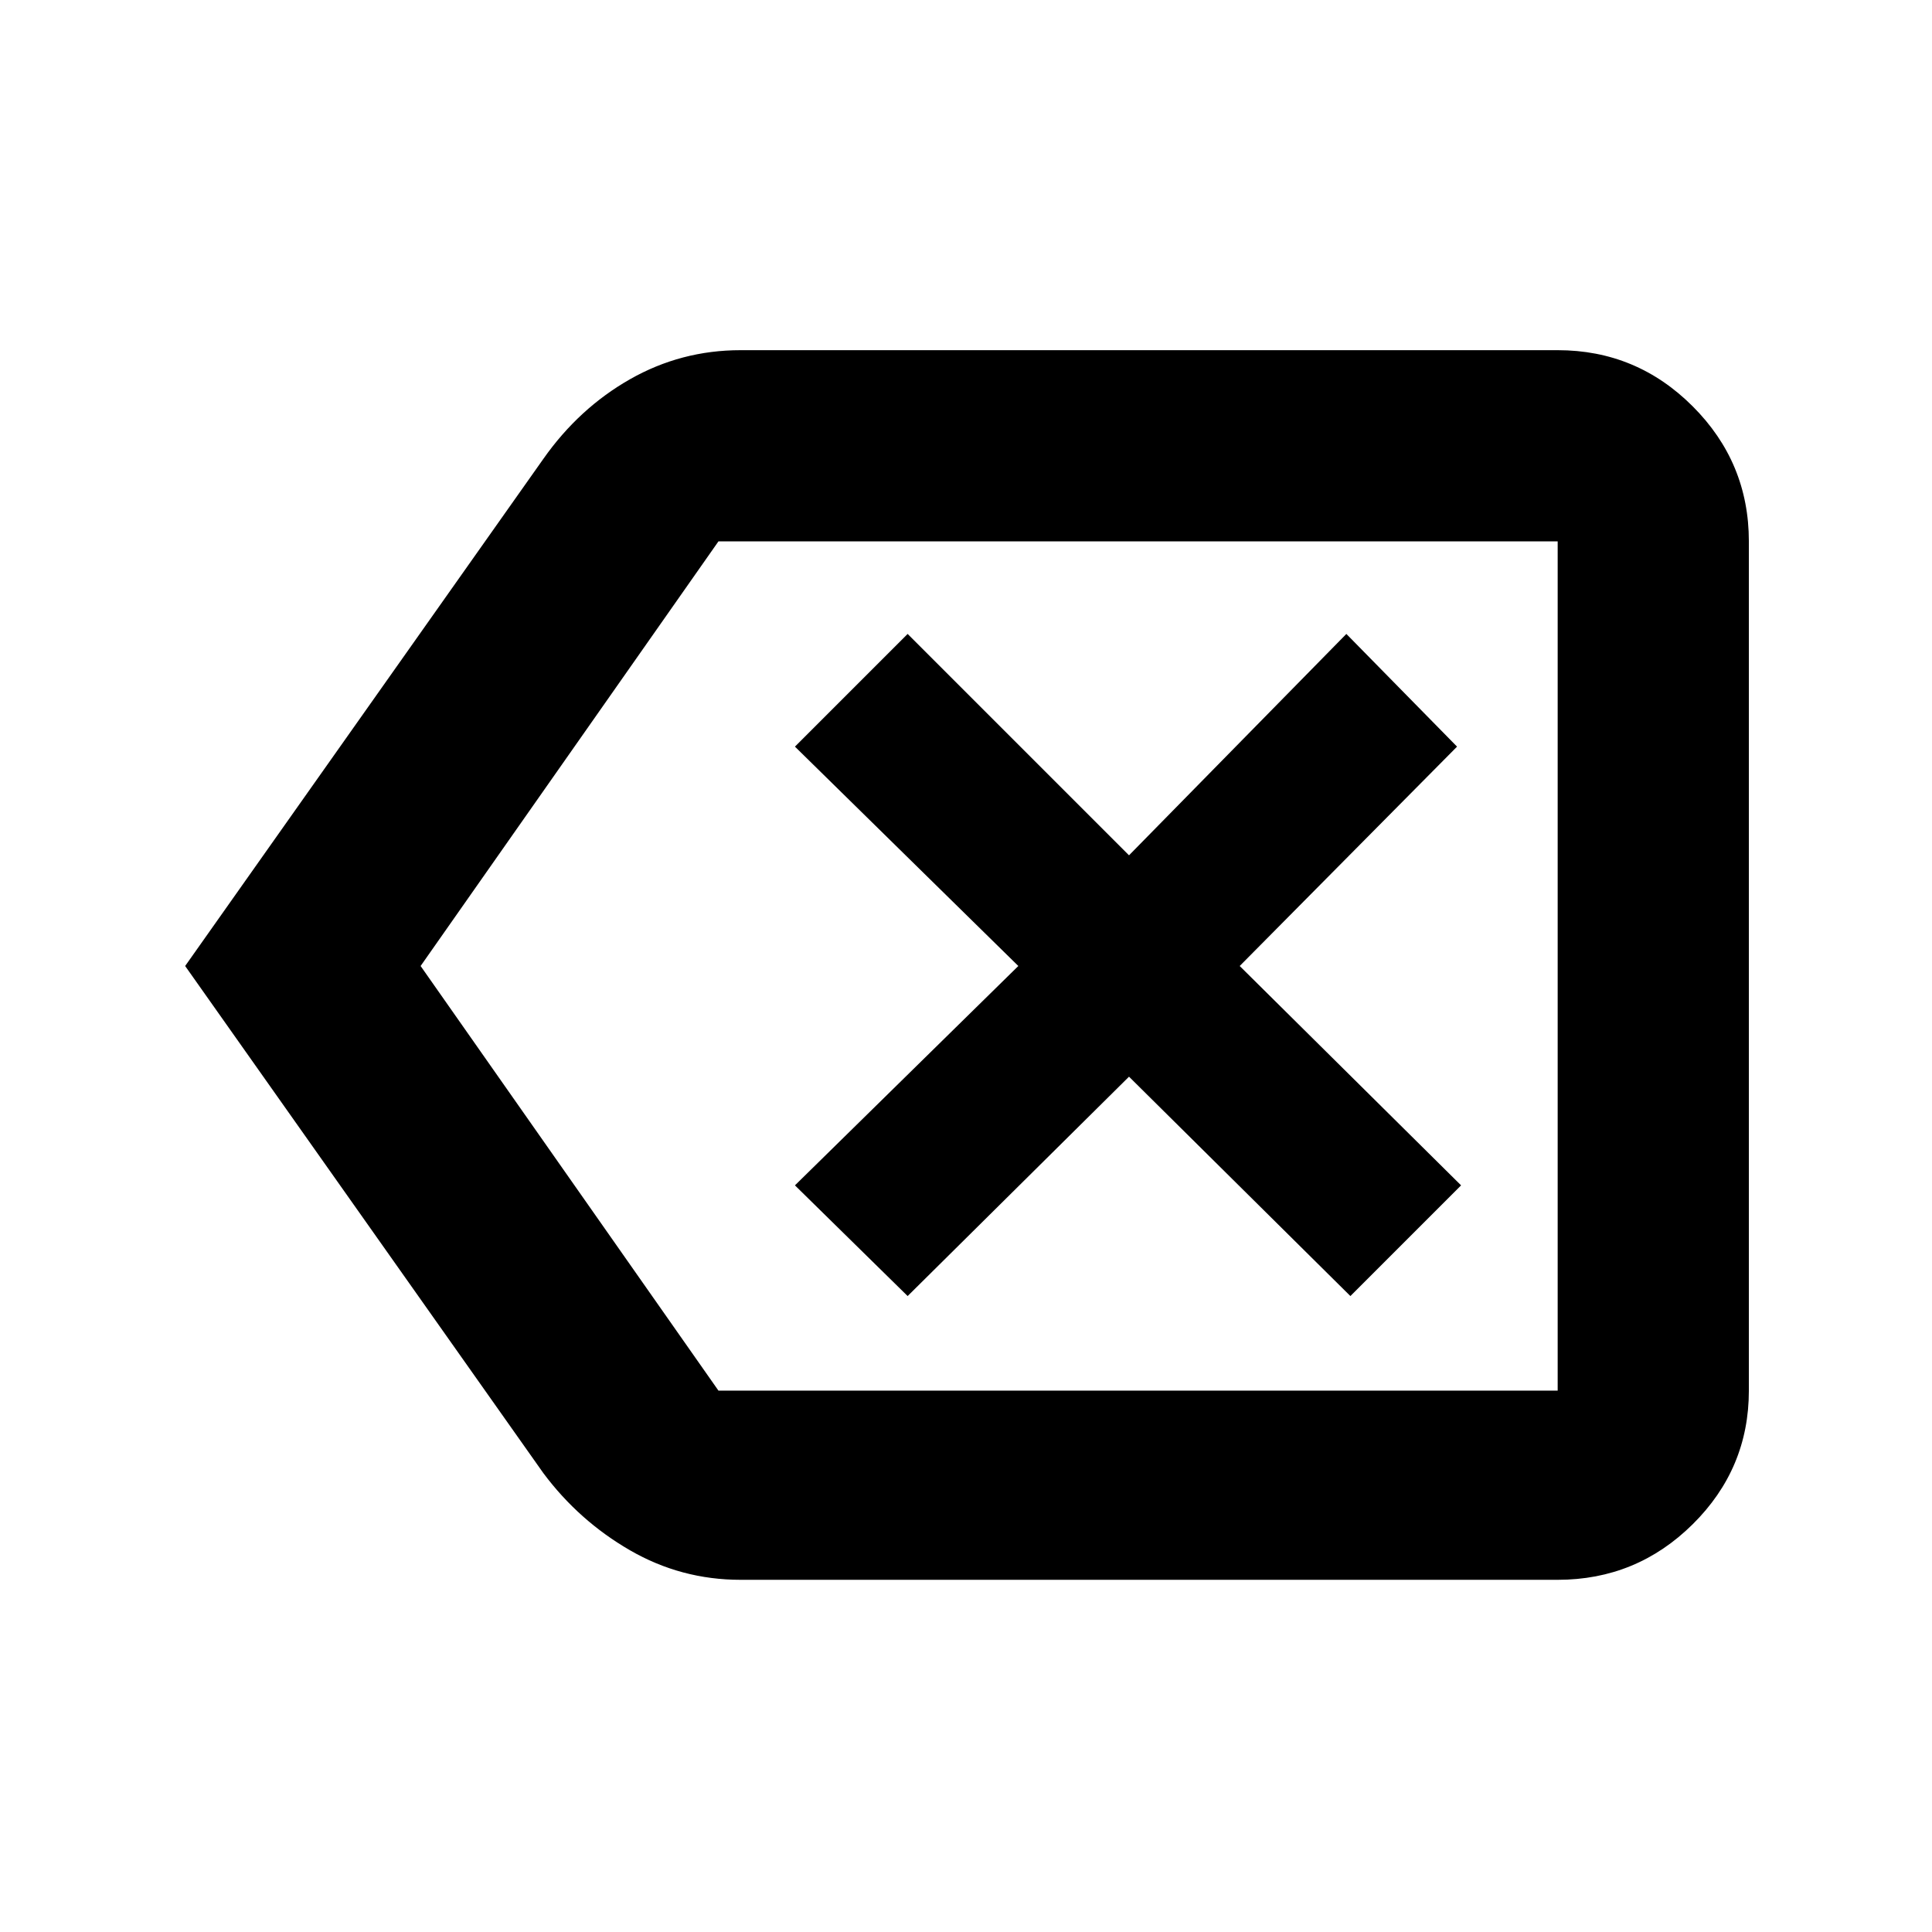 <svg xmlns="http://www.w3.org/2000/svg" width="48" height="48" viewBox="0 -960 960 960"><path d="m451-316 110-109 110 109 55-55-110-109 108-109-55-56-108 110-110-110-56 56 111 109-111 109 56 55ZM92-480l178-252q17.667-25.118 43.045-39.559Q338.424-786 368-786h406q39.188 0 67.094 27.906Q869-730.188 869-691v422q0 38.775-27.906 66.388Q813.188-175 774-175H368q-29.576 0-54.965-14.676Q287.645-204.353 270-228L92-480Zm117 0 148 211h417v-422H357L209-480Zm565 0v-211 422-211Z"/></svg>